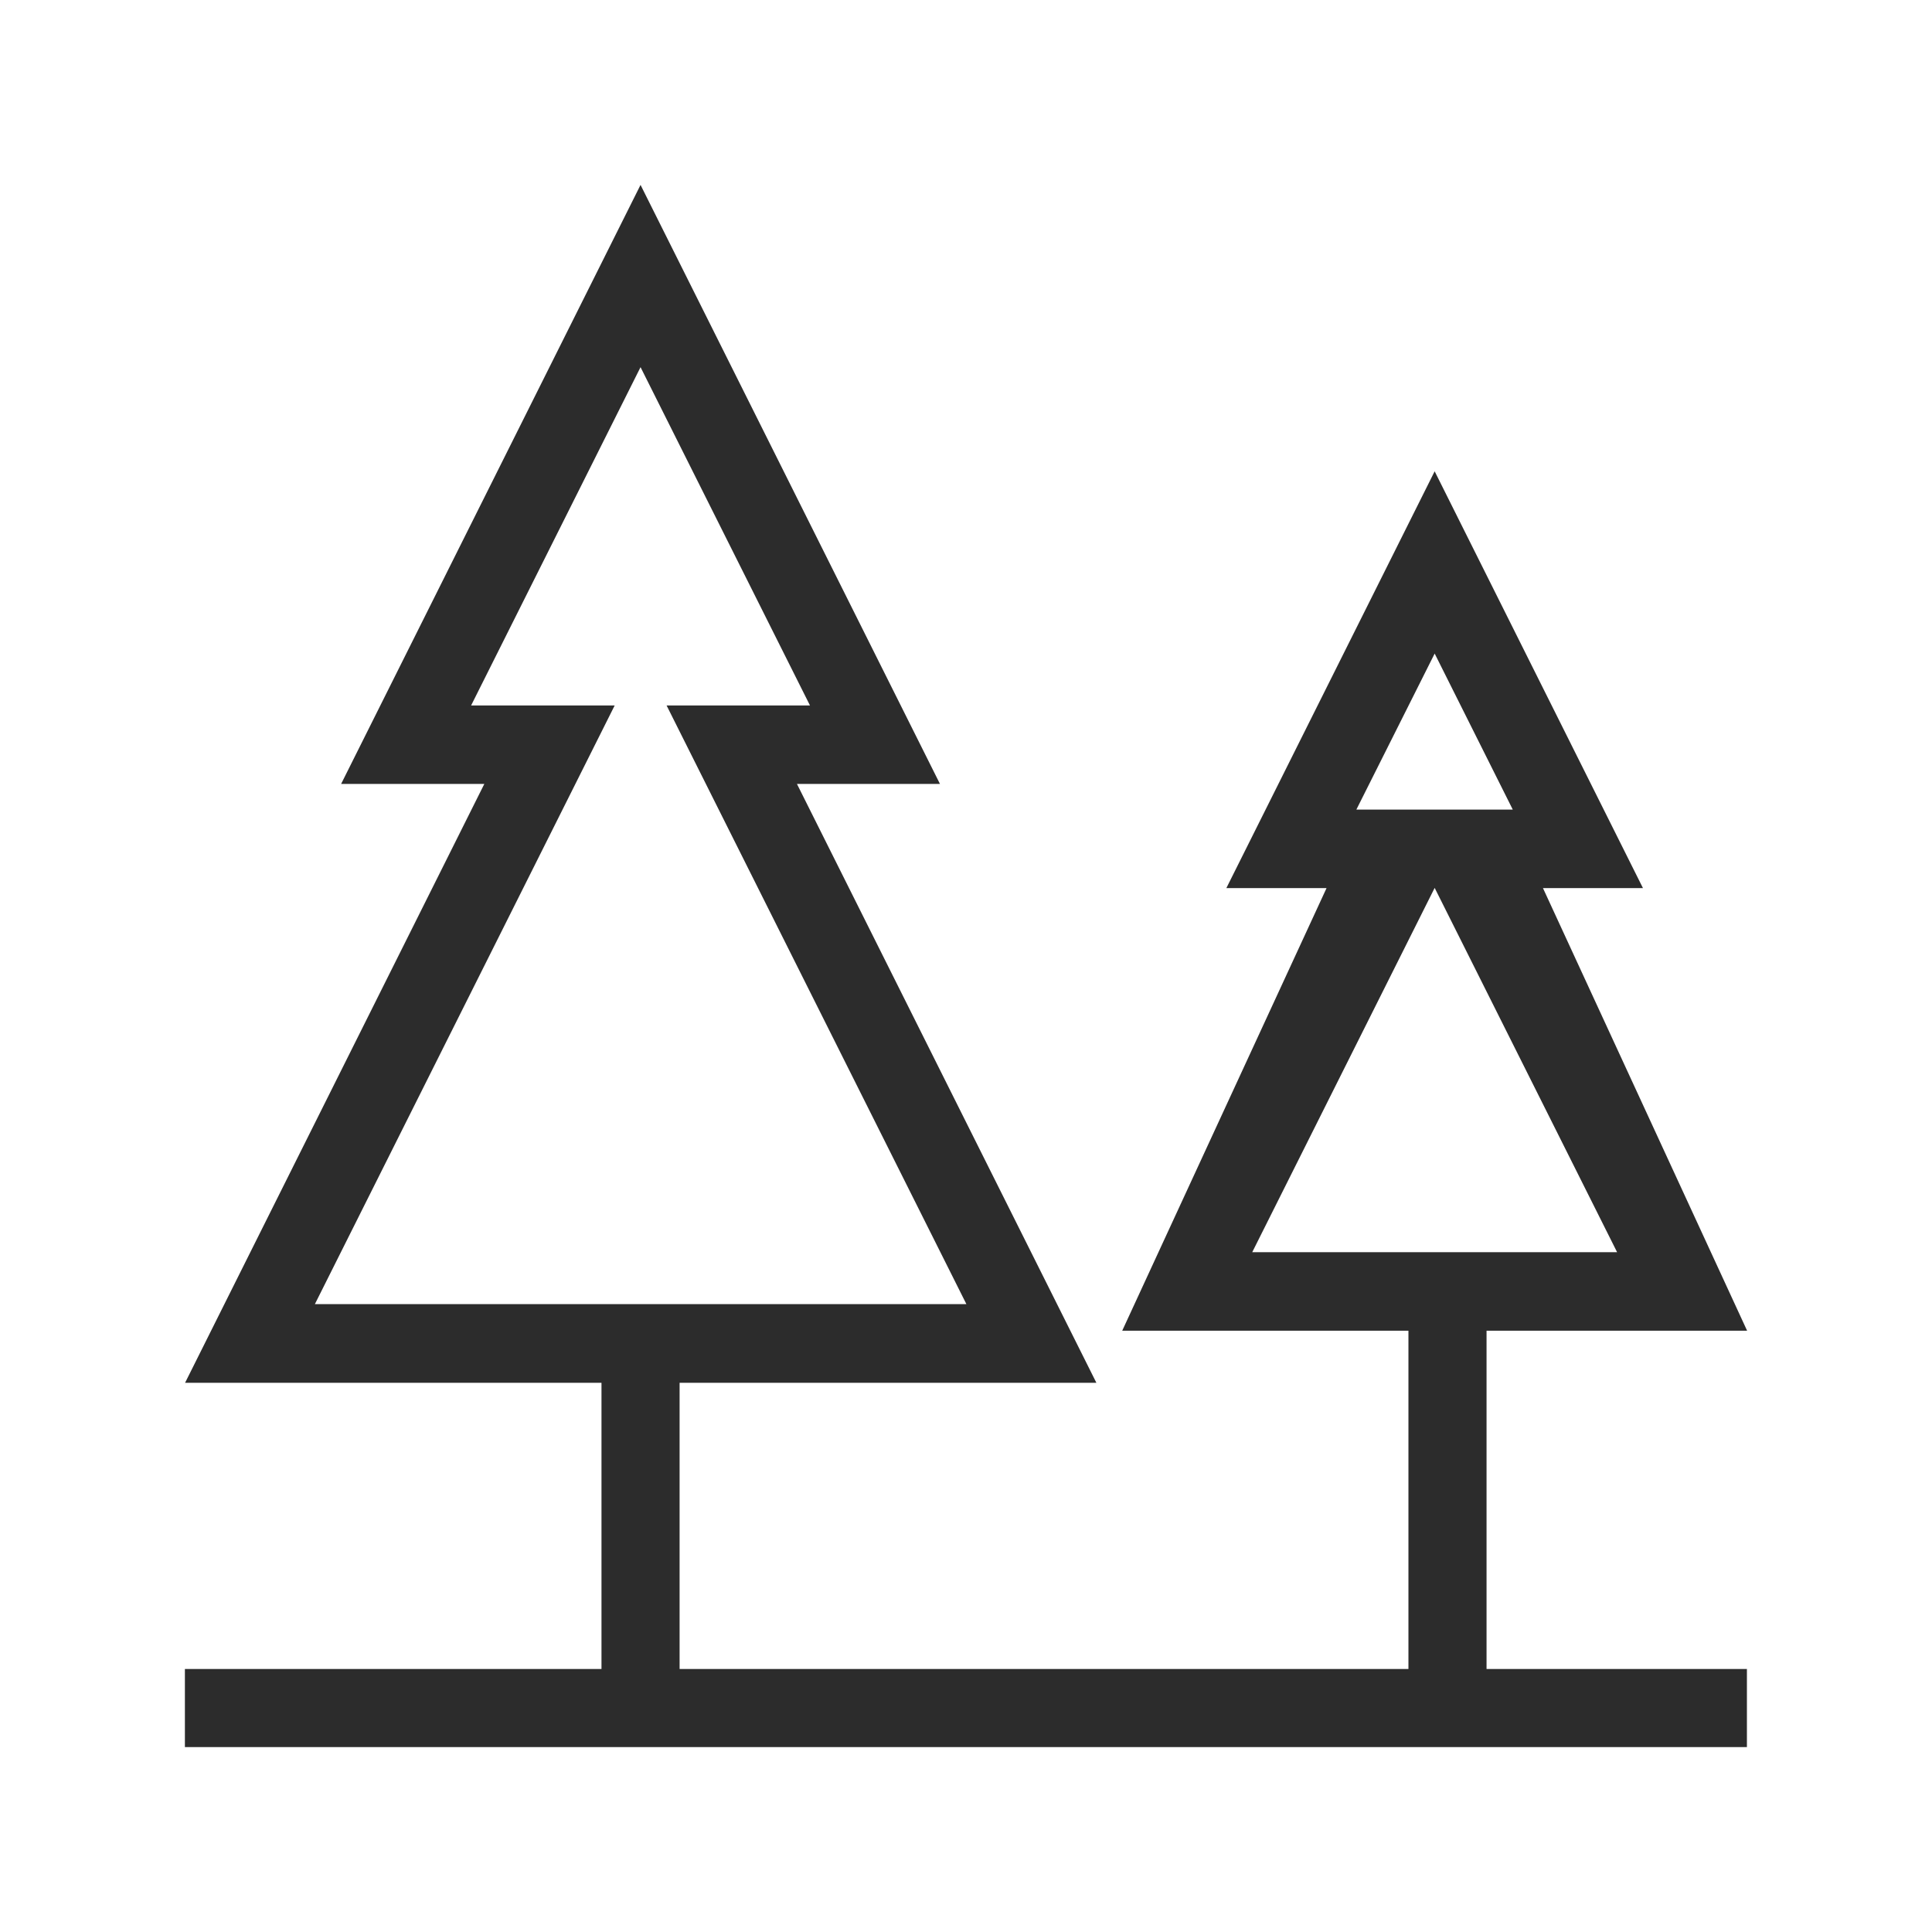 <?xml version="1.0" standalone="no"?><!DOCTYPE svg PUBLIC "-//W3C//DTD SVG 1.1//EN" "http://www.w3.org/Graphics/SVG/1.1/DTD/svg11.dtd"><svg t="1532501992974" class="icon" style="" viewBox="0 0 1024 1024" version="1.1" xmlns="http://www.w3.org/2000/svg" p-id="931" xmlns:xlink="http://www.w3.org/1999/xlink" width="32" height="32"><defs><style type="text/css"></style></defs><path d="M787.9 705.3H926L817.8 470.7h53L760.4 249.8 650 470.7h53.1L594.8 705.3h151.7v179.3H360.2V732.9h220.9L422.4 415.5h75.8L339.5 98 180.8 415.5h75.9L98.1 732.9h220.7v151.7H98V926h827.9v-41.4h-138V705.3z m-621-14.1l158.9-317.3h-76.1l89.8-179.3 89.8 179.3h-76l158.9 317.3H166.9z m593.5-344.8l41.4 82.7h-82.9l41.5-82.7z m-96.7 317.3l96.7-193.1 96.7 193.1H663.7z" p-id="932" fill="#2c2c2c"></path></svg>
